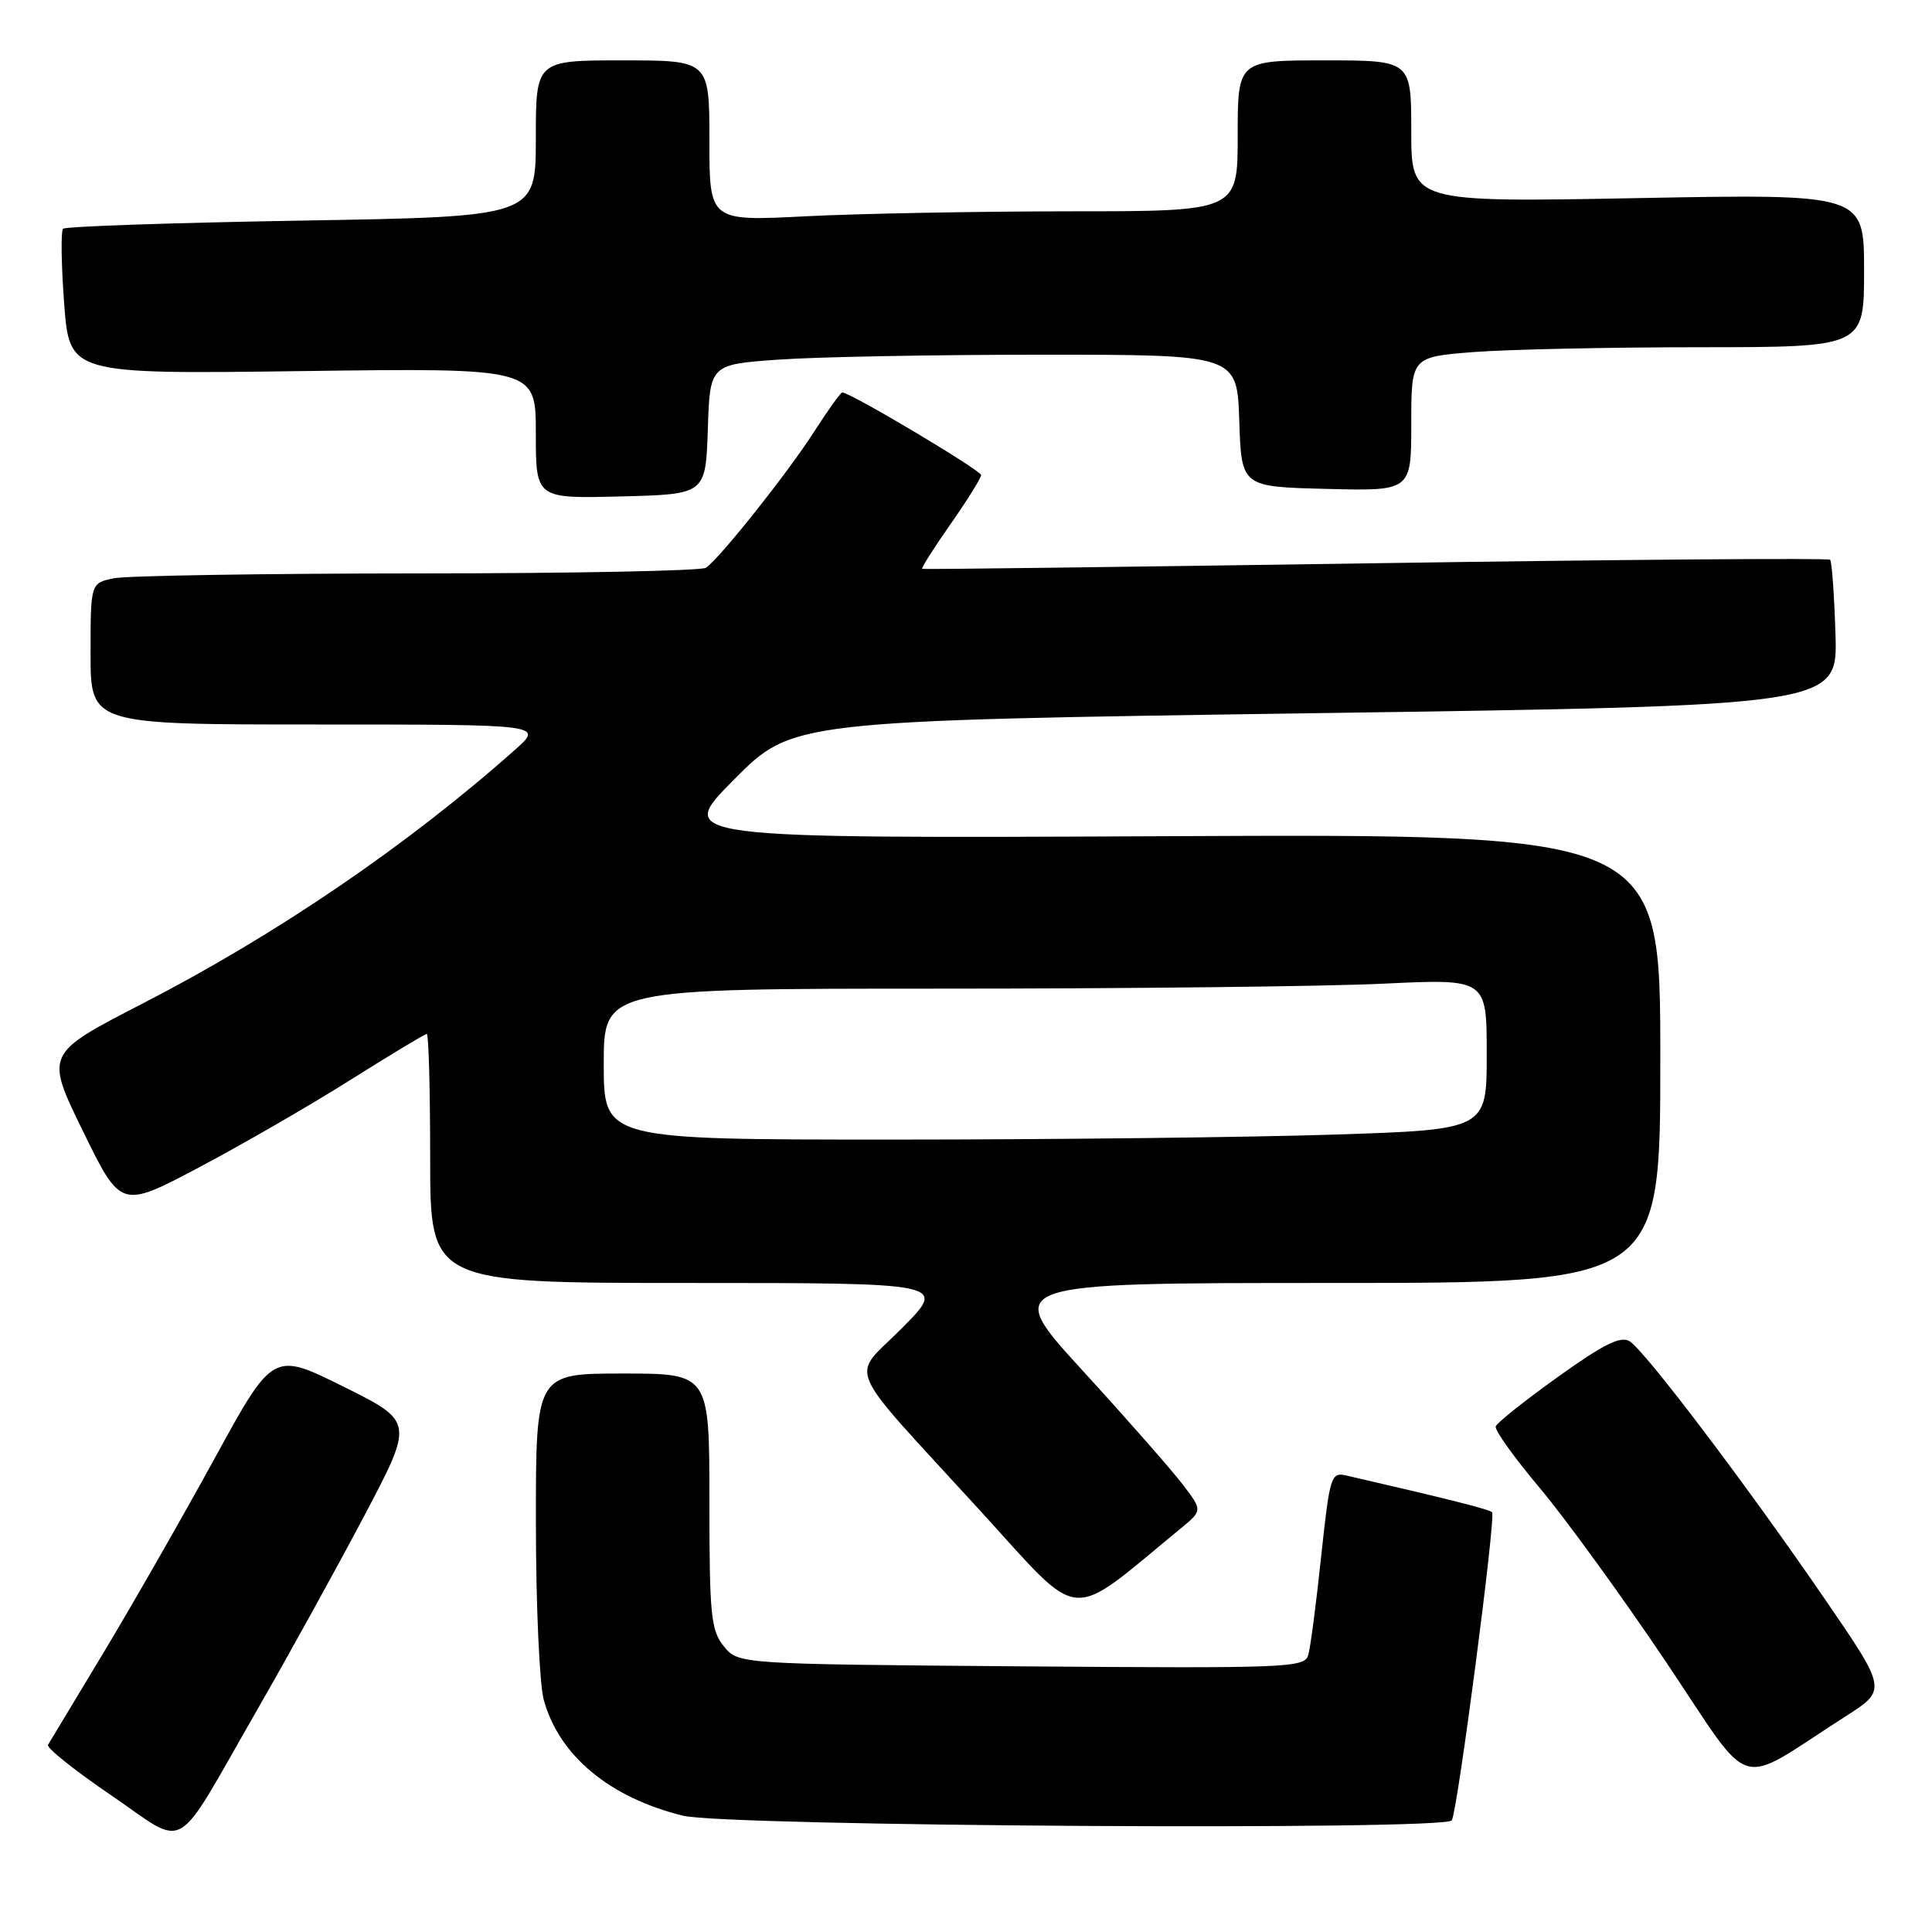 <?xml version="1.0" encoding="UTF-8" standalone="no"?>
<!DOCTYPE svg PUBLIC "-//W3C//DTD SVG 1.1//EN" "http://www.w3.org/Graphics/SVG/1.1/DTD/svg11.dtd" >
<svg xmlns="http://www.w3.org/2000/svg" xmlns:xlink="http://www.w3.org/1999/xlink" version="1.1" viewBox="0 0 256 256">
 <g >
 <path fill="currentColor"
d=" M 34.04 226.63 C 38.19 219.41 44.57 207.85 48.22 200.94 C 54.85 188.38 54.85 188.38 45.52 183.74 C 36.18 179.10 36.18 179.10 28.41 193.30 C 24.13 201.11 17.52 212.68 13.71 219.00 C 9.90 225.32 6.59 230.82 6.36 231.20 C 6.13 231.59 9.89 234.59 14.72 237.88 C 25.04 244.90 22.79 246.21 34.04 226.63 Z  M 192.37 241.21 C 193.13 239.99 198.24 200.91 197.71 200.38 C 197.32 199.99 191.72 198.58 178.38 195.51 C 176.36 195.05 176.20 195.59 175.06 206.26 C 174.41 212.44 173.64 218.31 173.35 219.30 C 172.87 220.99 170.69 221.07 135.33 220.80 C 97.82 220.50 97.82 220.50 95.91 218.14 C 94.20 216.02 94.00 214.02 94.00 198.89 C 94.00 182.00 94.00 182.00 82.50 182.00 C 71.00 182.00 71.00 182.00 71.01 201.75 C 71.01 212.61 71.48 223.20 72.06 225.28 C 74.11 232.65 80.77 238.19 90.50 240.59 C 96.19 242.00 191.52 242.58 192.37 241.21 Z  M 244.54 227.43 C 250.05 223.91 250.05 223.91 241.77 211.84 C 231.44 196.78 218.00 179.03 215.94 177.73 C 214.75 176.98 212.52 178.09 206.44 182.44 C 202.07 185.57 198.36 188.52 198.19 189.00 C 198.02 189.48 200.65 193.16 204.04 197.18 C 207.42 201.21 214.94 211.56 220.73 220.18 C 232.59 237.83 229.68 236.94 244.54 227.43 Z  M 156.42 202.55 C 159.35 200.15 159.35 200.15 156.71 196.69 C 155.26 194.79 149.30 188.00 143.46 181.62 C 132.84 170.00 132.84 170.00 176.42 170.00 C 220.00 170.00 220.00 170.00 220.00 140.25 C 220.00 110.50 220.00 110.50 154.75 110.80 C 89.50 111.10 89.50 111.10 97.26 103.30 C 105.01 95.50 105.01 95.50 174.26 94.50 C 243.50 93.50 243.50 93.50 243.21 84.04 C 243.05 78.84 242.73 74.40 242.50 74.17 C 242.27 73.93 215.17 74.14 182.29 74.63 C 149.40 75.12 122.36 75.46 122.20 75.38 C 122.03 75.30 123.72 72.63 125.95 69.45 C 128.18 66.27 130.00 63.34 130.00 62.95 C 130.00 62.32 112.67 52.00 111.61 52.00 C 111.39 52.00 109.70 54.36 107.85 57.24 C 104.40 62.63 95.42 73.93 93.55 75.23 C 92.97 75.64 75.79 75.98 55.38 75.98 C 34.96 75.99 16.84 76.28 15.13 76.62 C 12.00 77.25 12.00 77.25 12.00 86.62 C 12.00 96.00 12.00 96.00 42.00 96.00 C 72.01 96.00 72.01 96.00 68.25 99.34 C 54.01 112.00 36.61 123.86 18.83 133.01 C 5.98 139.63 5.98 139.63 11.00 149.90 C 16.02 160.16 16.02 160.16 26.40 154.67 C 32.11 151.65 41.13 146.44 46.44 143.09 C 51.76 139.74 56.31 137.00 56.55 137.00 C 56.80 137.00 57.00 144.43 57.00 153.50 C 57.00 170.00 57.00 170.00 91.22 170.00 C 125.44 170.00 125.44 170.00 119.58 175.92 C 112.68 182.90 111.43 179.98 129.93 200.23 C 143.64 215.24 141.24 215.03 156.42 202.55 Z  M 93.79 56.90 C 94.07 48.29 94.07 48.29 103.19 47.65 C 108.20 47.29 123.92 47.00 138.11 47.00 C 163.92 47.00 163.92 47.00 164.21 55.75 C 164.50 64.50 164.50 64.50 175.75 64.78 C 187.00 65.07 187.00 65.07 187.00 56.18 C 187.00 47.30 187.00 47.30 195.25 46.65 C 199.79 46.30 213.29 46.01 225.25 46.01 C 247.00 46.00 247.00 46.00 247.00 35.85 C 247.00 25.69 247.00 25.69 217.00 26.25 C 187.00 26.81 187.00 26.81 187.00 17.41 C 187.00 8.00 187.00 8.00 175.50 8.00 C 164.00 8.00 164.00 8.00 164.00 18.00 C 164.00 28.00 164.00 28.00 141.75 28.00 C 129.51 28.01 113.76 28.30 106.75 28.66 C 94.00 29.31 94.00 29.31 94.00 18.65 C 94.00 8.00 94.00 8.00 82.50 8.00 C 71.00 8.00 71.00 8.00 71.00 18.35 C 71.00 28.71 71.00 28.71 39.96 29.23 C 22.88 29.52 8.66 30.00 8.36 30.31 C 8.05 30.61 8.12 35.07 8.50 40.22 C 9.21 49.58 9.21 49.58 40.10 49.17 C 71.00 48.76 71.00 48.76 71.00 57.41 C 71.00 66.07 71.00 66.07 82.25 65.78 C 93.50 65.50 93.50 65.50 93.79 56.90 Z  M 80.00 141.00 C 80.00 131.00 80.00 131.00 124.84 131.00 C 149.50 131.00 175.83 130.71 183.34 130.34 C 197.00 129.69 197.00 129.69 197.00 139.69 C 197.00 149.68 197.00 149.68 176.75 150.34 C 165.61 150.70 139.29 151.00 118.25 151.00 C 80.00 151.00 80.00 151.00 80.00 141.00 Z "/>
</g>
</svg>